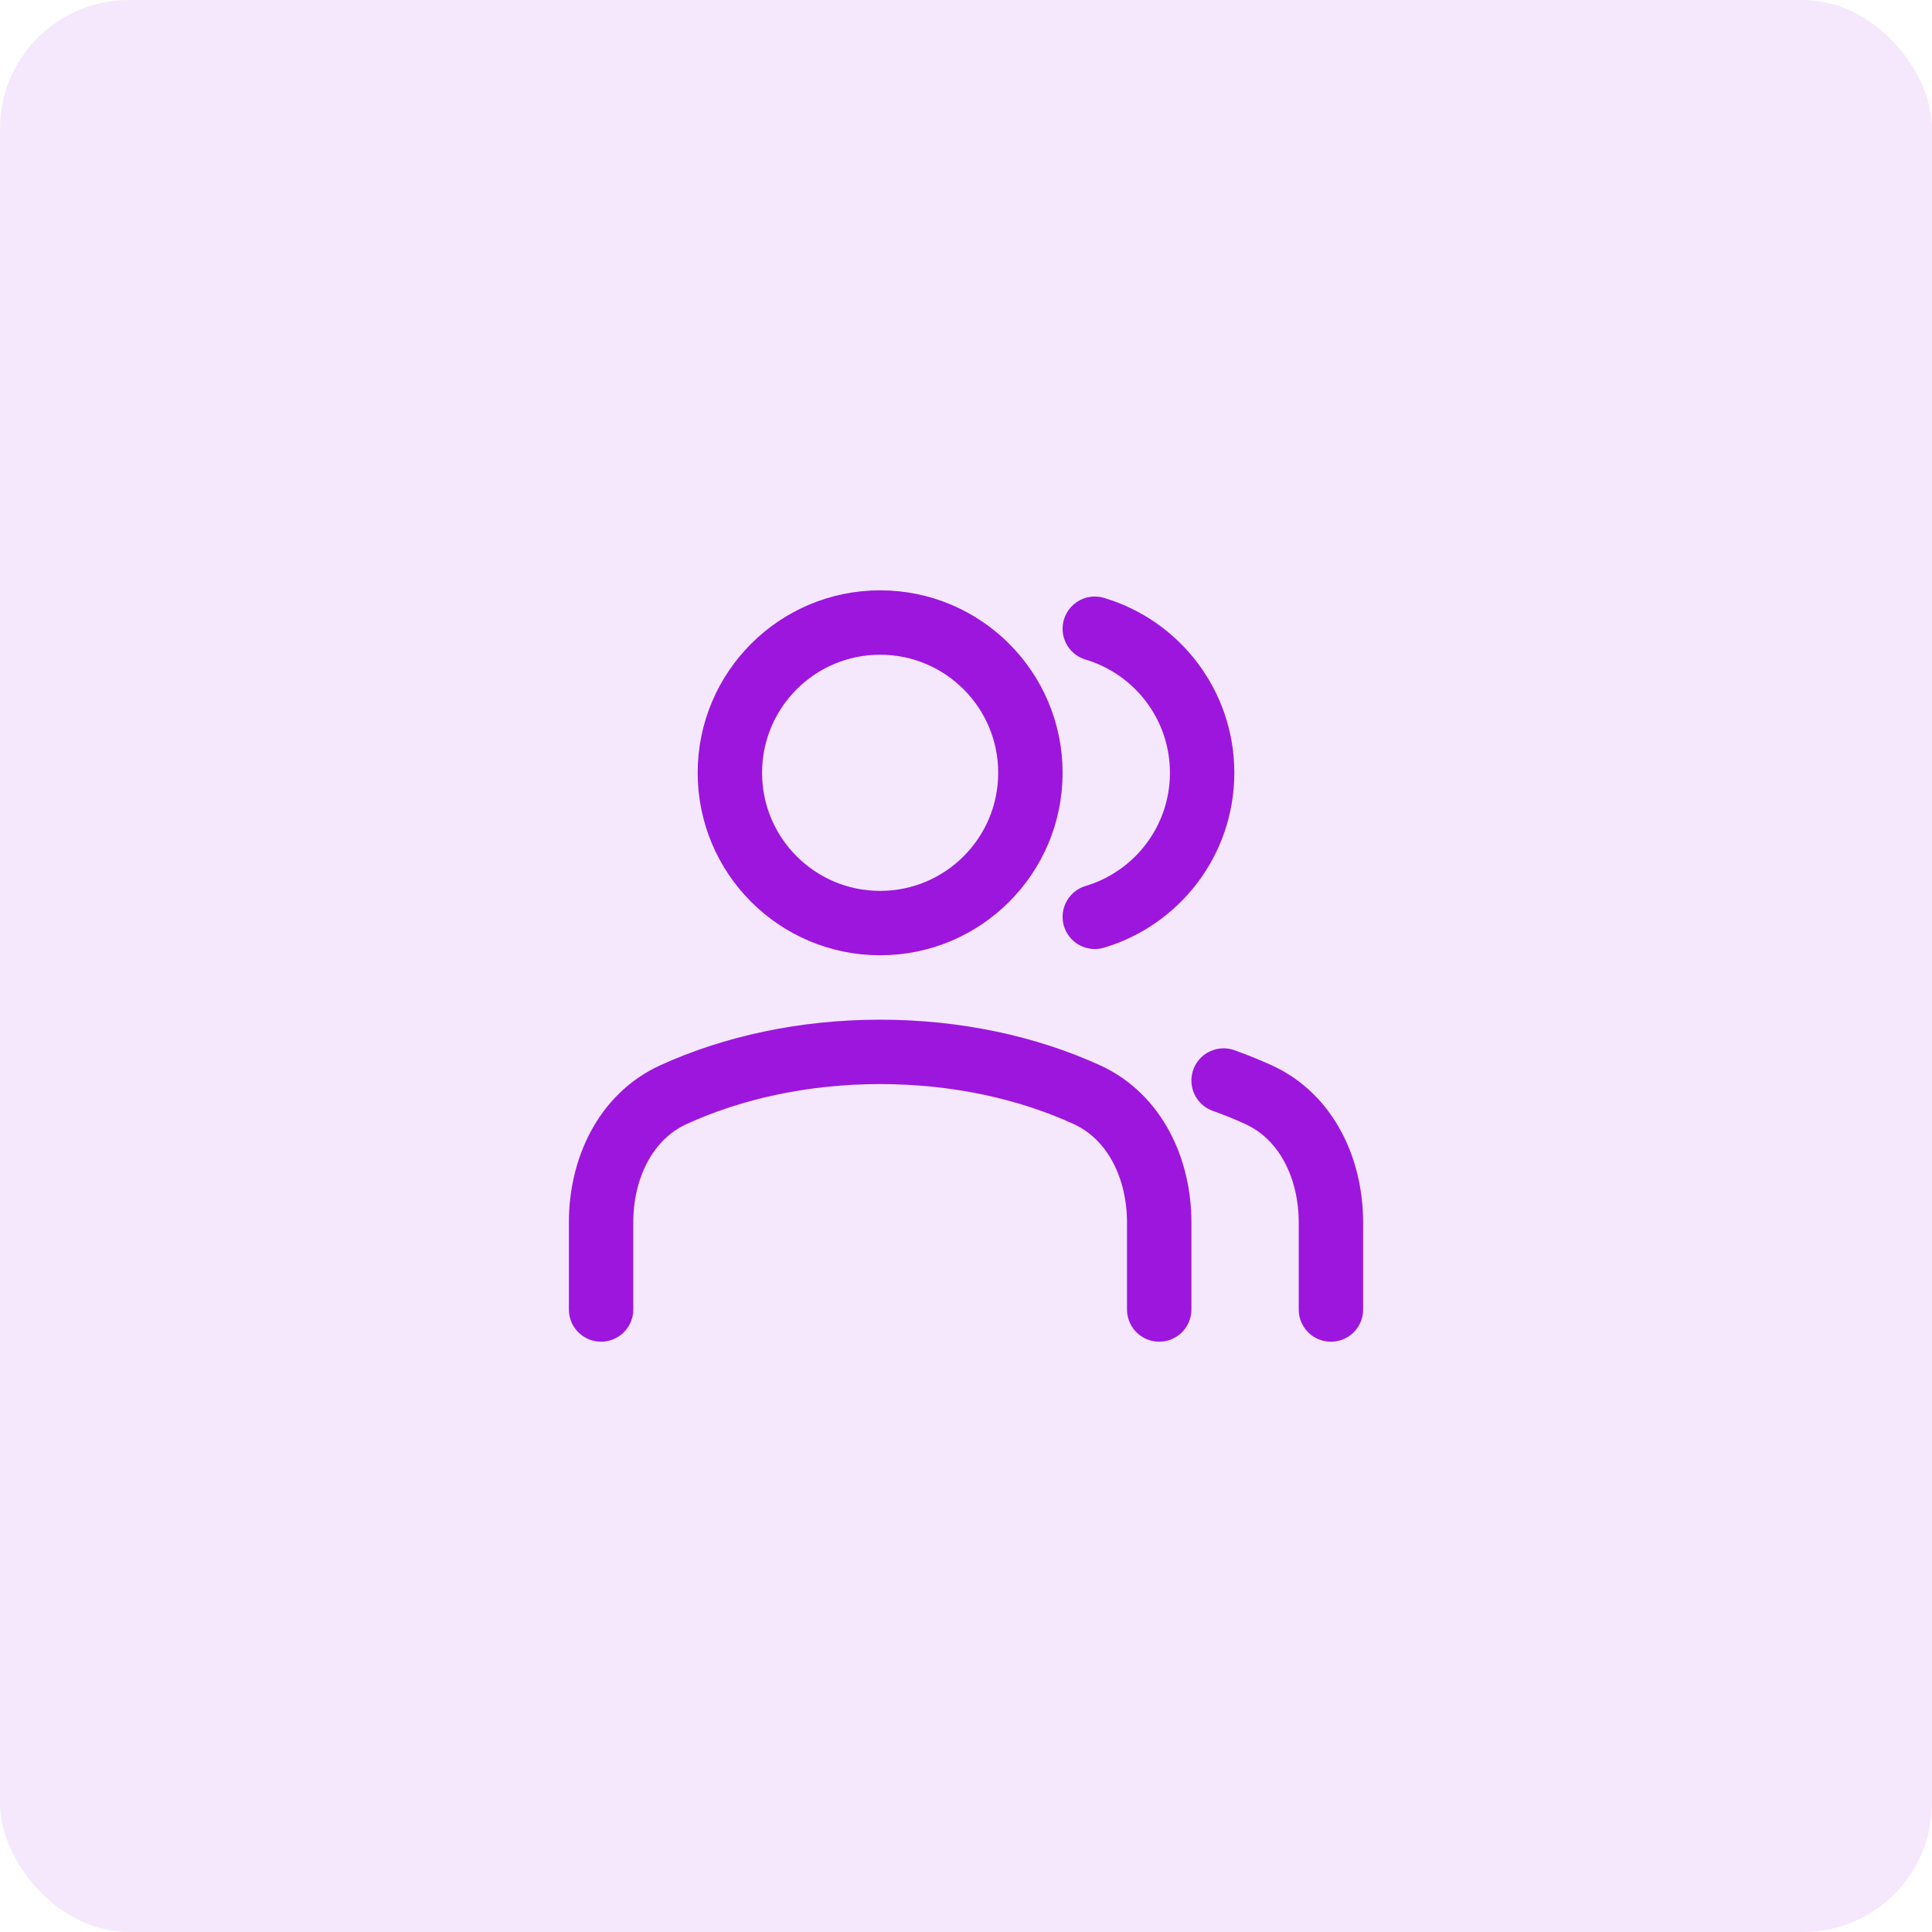 <svg width="60" height="60" viewBox="0 0 60 60" fill="none" xmlns="http://www.w3.org/2000/svg">
<rect width="60" height="60" rx="4" fill="#9D16DD" fill-opacity="0.1"/>
<path d="M36 40.667V37.961C36 36.304 35.254 34.68 33.747 33.993C31.909 33.155 29.704 32.667 27.333 32.667C24.963 32.667 22.758 33.155 20.92 33.993C19.412 34.68 18.667 36.304 18.667 37.961V40.667" stroke="#9D16DD" stroke-width="2" stroke-linecap="round" stroke-linejoin="round"/>
<path d="M41.333 40.668V37.962C41.333 36.305 40.588 34.681 39.08 33.994C38.733 33.836 38.372 33.69 38 33.557" stroke="#9D16DD" stroke-width="2" stroke-linecap="round" stroke-linejoin="round"/>
<path d="M27.333 28.667C29.911 28.667 32 26.577 32 24C32 21.423 29.911 19.333 27.333 19.333C24.756 19.333 22.667 21.423 22.667 24C22.667 26.577 24.756 28.667 27.333 28.667Z" stroke="#9D16DD" stroke-width="2" stroke-linecap="round" stroke-linejoin="round"/>
<path d="M34 19.526C35.928 20.1 37.333 21.886 37.333 24C37.333 26.113 35.928 27.899 34 28.473" stroke="#9D16DD" stroke-width="2" stroke-linecap="round" stroke-linejoin="round"/>
</svg>
